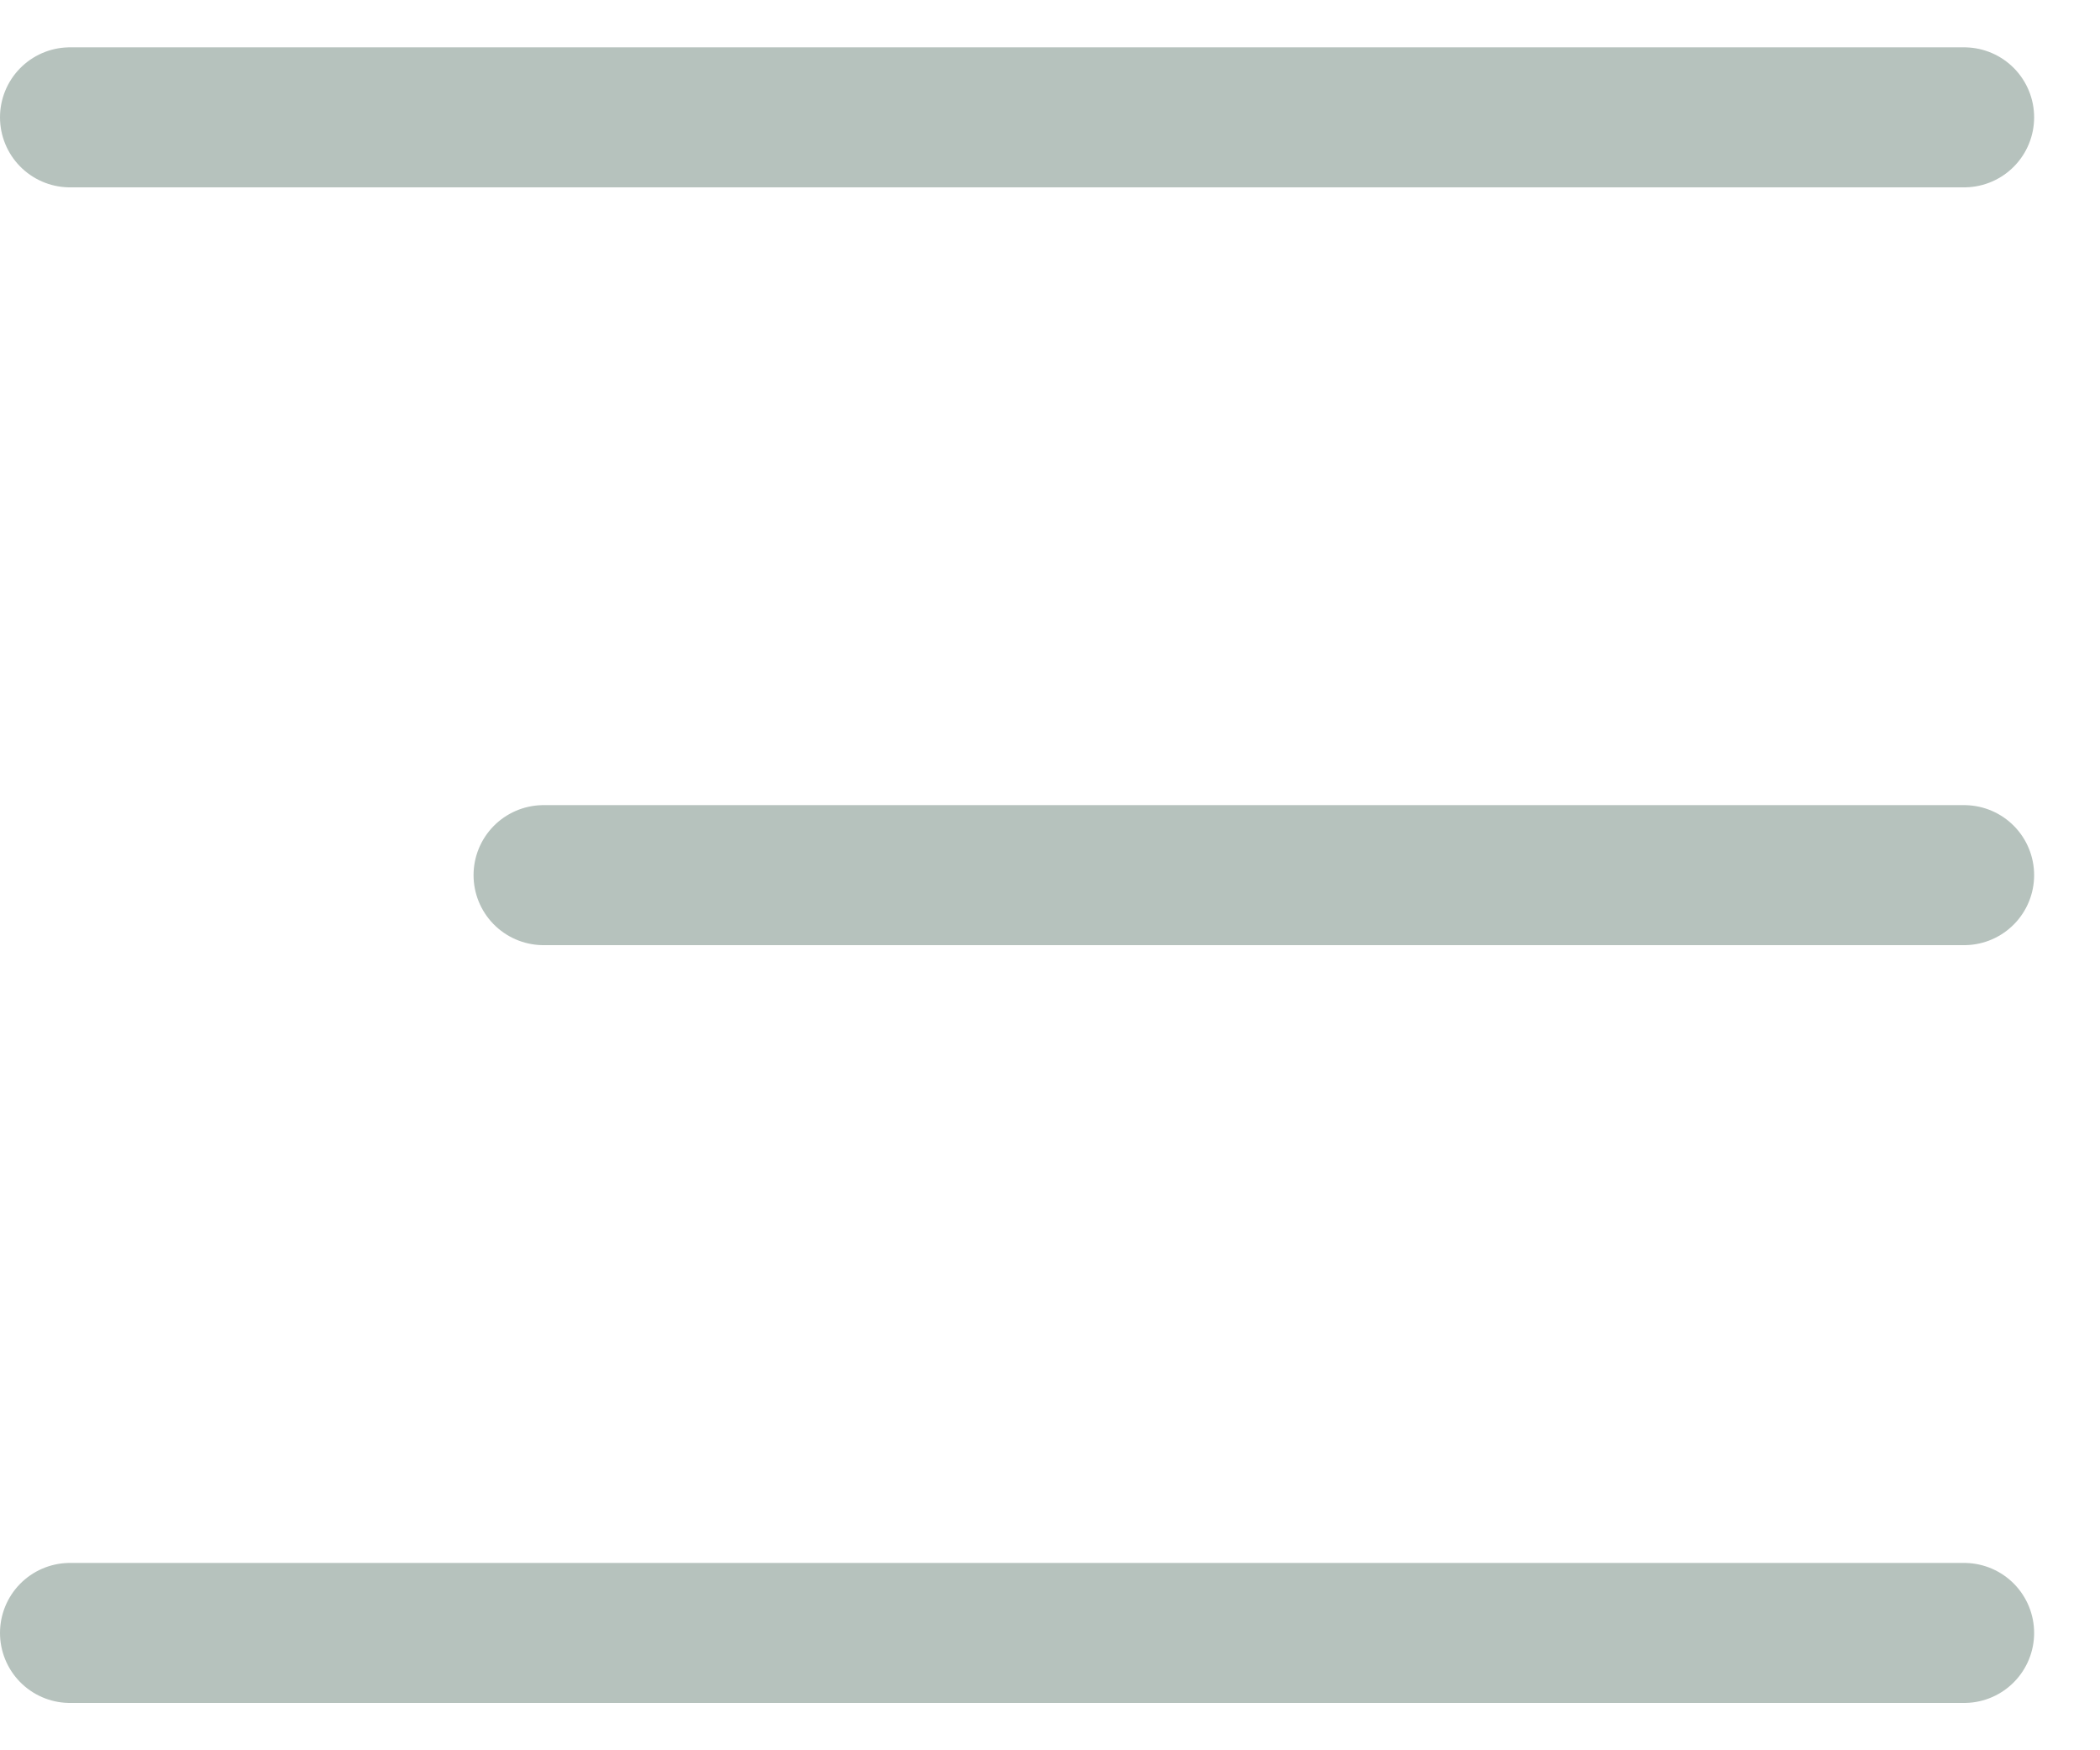 <?xml version="1.0" encoding="UTF-8" standalone="no"?>
<svg width="30px" height="25px" viewBox="0 0 30 25" version="1.1" xmlns="http://www.w3.org/2000/svg" xmlns:xlink="http://www.w3.org/1999/xlink" xmlns:sketch="http://www.bohemiancoding.com/sketch/ns">
    <!-- Generator: Sketch 3.3.3 (12081) - http://www.bohemiancoding.com/sketch -->
    <title>Hamburger Menu</title>
    <desc>Created with Sketch.</desc>
    <defs></defs>
    <g id="Welcome" stroke="none" stroke-width="1" fill="none" fill-rule="evenodd" sketch:type="MSPage">
        <g id="Mobile-Portrait-Copy" sketch:type="MSArtboardGroup" transform="translate(-278, -19)" stroke-linecap="round" stroke="#B6C2BD" stroke-width="2">
            <g id="Hamburger-Menu" sketch:type="MSLayerGroup" transform="translate(292.059, 31.5) rotate(-180) translate(-292.059, -31.5) translate(278.059, 20)">
                <path d="M5.68434189e-14,22.324 L27.059,22.324" id="Line" sketch:type="MSShapeGroup"></path>
                <path d="M5.68434189e-14,11.5 L20.294,11.5" id="Line" sketch:type="MSShapeGroup"></path>
                <path d="M5.68434189e-14,0.676 L27.059,0.676" id="Line" sketch:type="MSShapeGroup"></path>
            </g>
        </g>
    </g>
</svg>